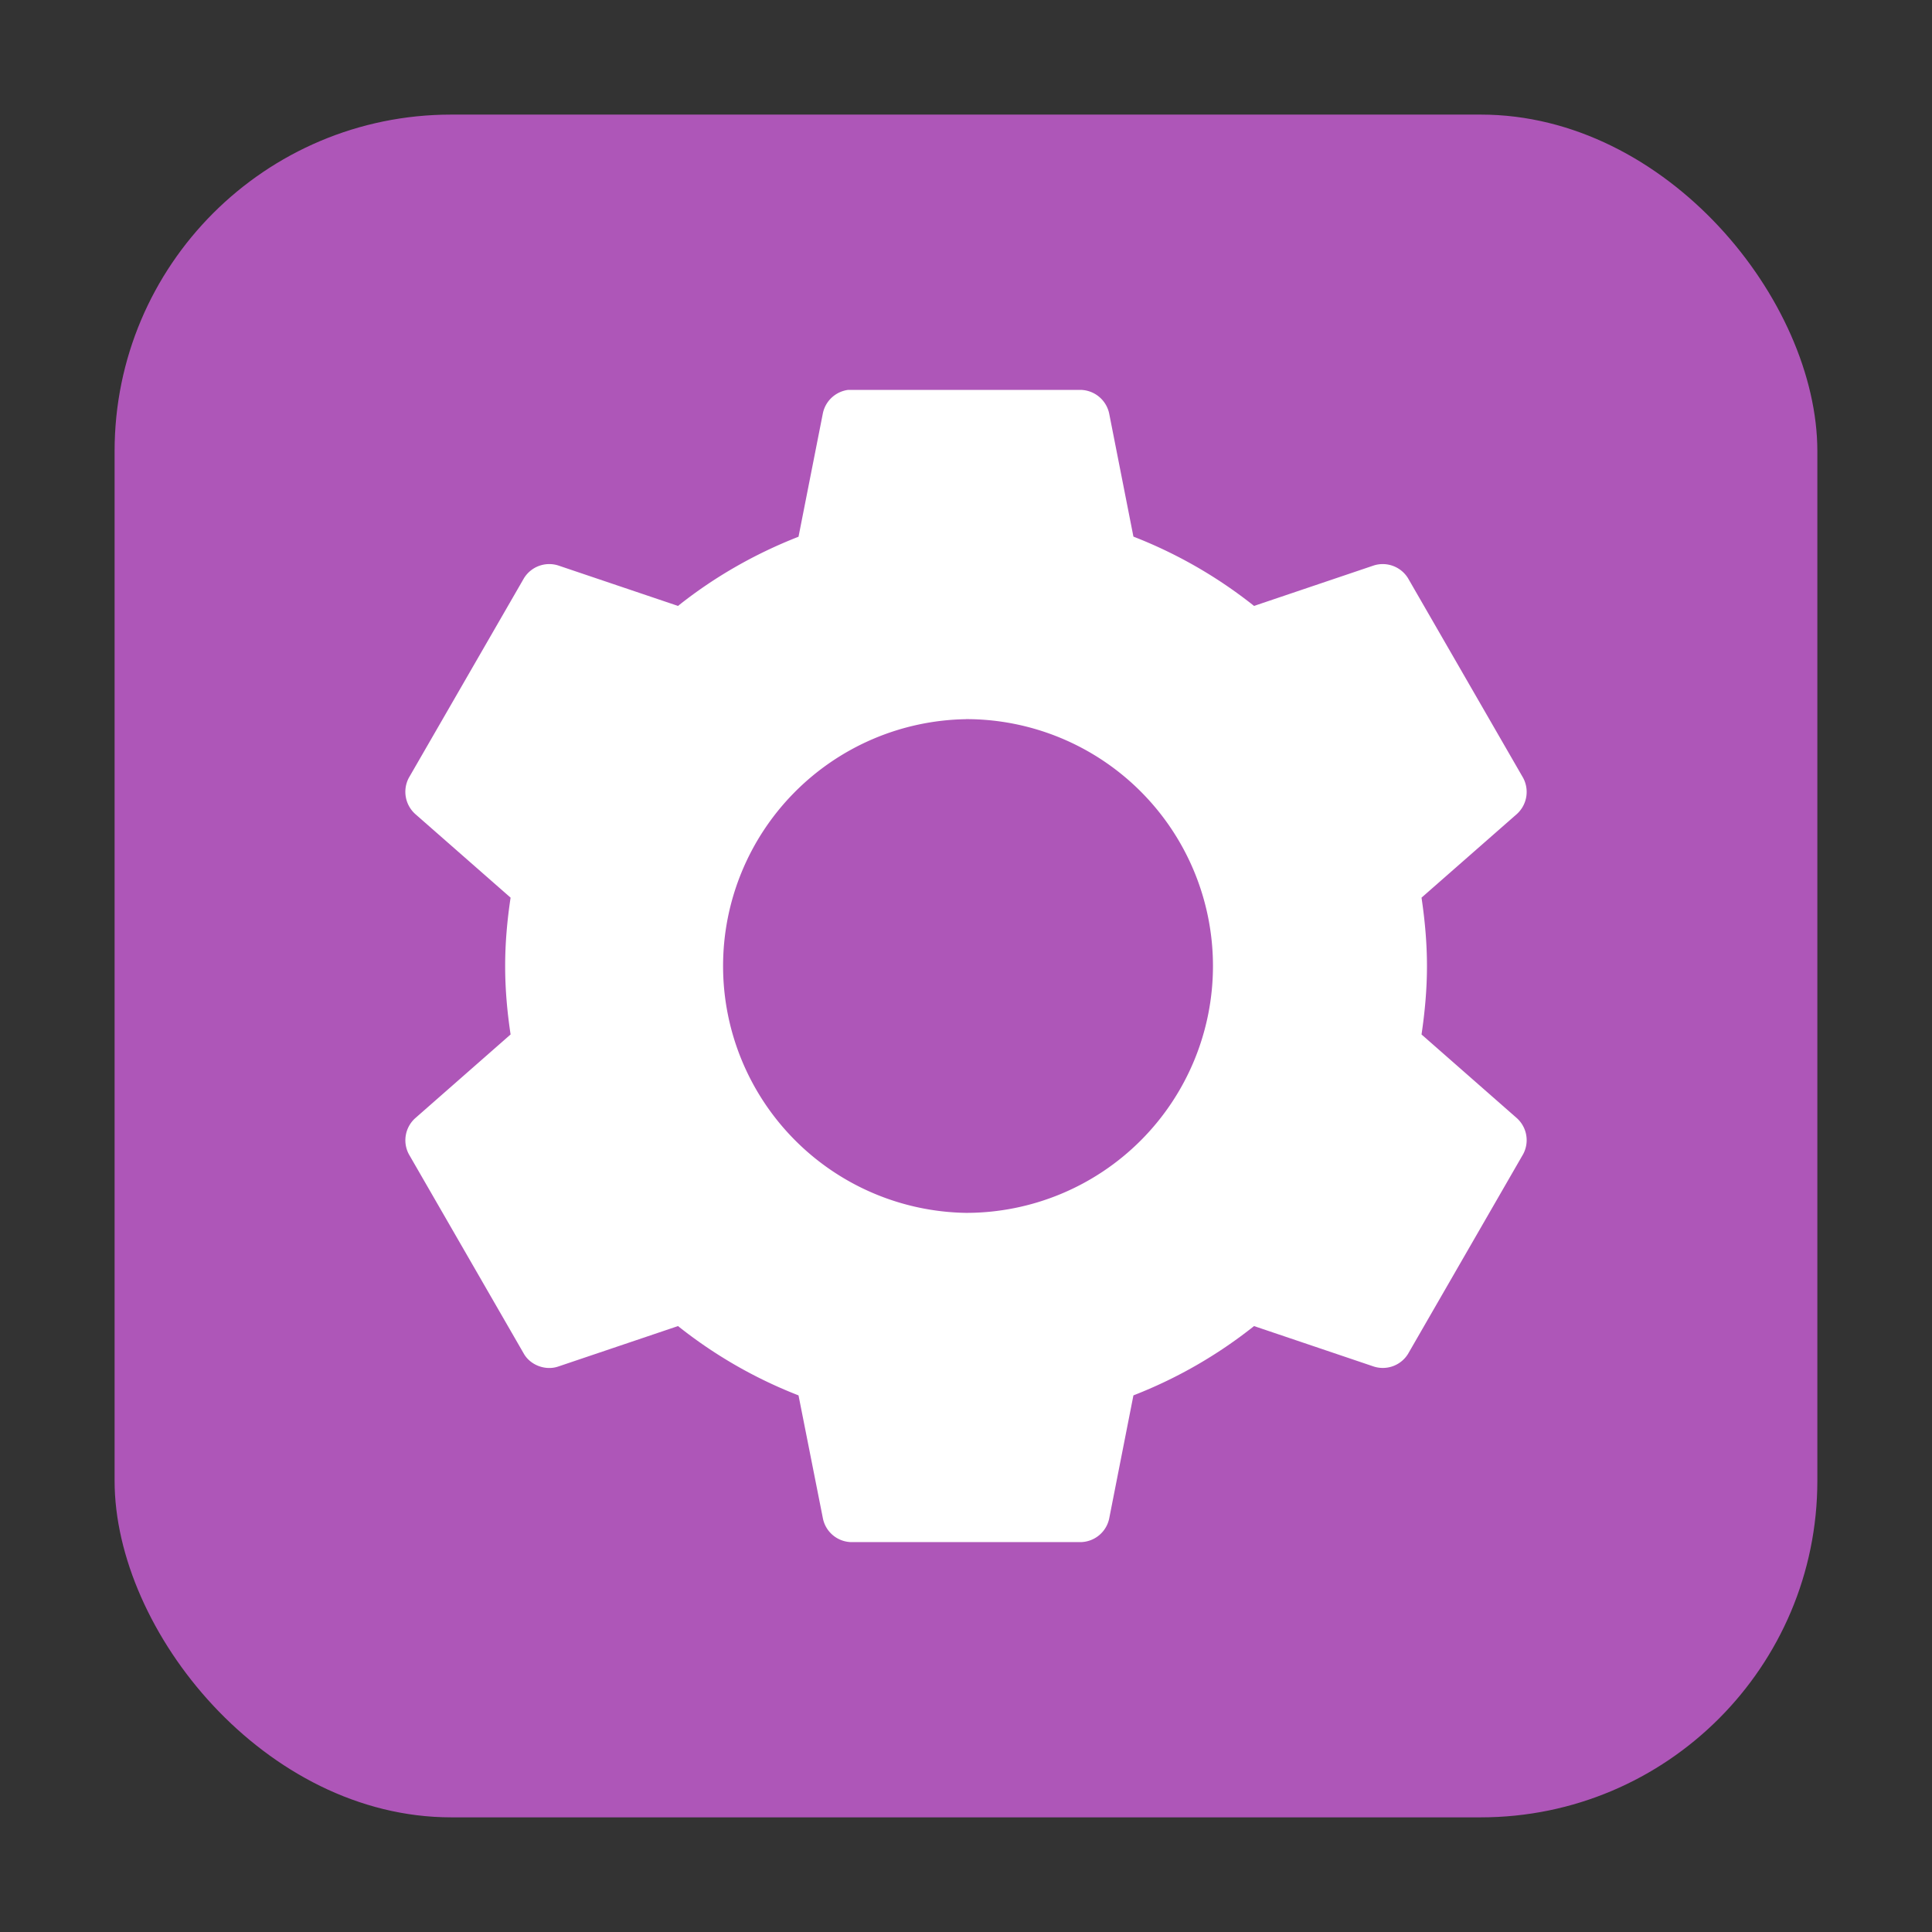 <svg xmlns="http://www.w3.org/2000/svg" height="32" width="32" version="1"><rect width="100%" height="100%" fill="#333333" stroke="none"/><rect width="28.203" height="28.203" x="1.898" y="1.898" ry="5.575" fill="#ae56b8" fill-rule="evenodd"/><path d="M14.047 6.458a.492.492 0 0 0-.418.389l-.403 2.043c-.722.282-1.4.67-1.996 1.146l-1.984-.67a.492.492 0 0 0-.567.21l-1.908 3.308a.495.495 0 0 0 .106.598l1.58 1.386c-.056.372-.09.746-.09 1.133s.034.761.09 1.133l-1.58 1.387a.492.492 0 0 0-.106.595l1.908 3.31c.111.189.36.279.567.208l1.984-.67a7.673 7.673 0 0 0 1.996 1.148l.405 2.043a.49.49 0 0 0 .46.387h3.817a.492.492 0 0 0 .463-.387l.402-2.043a7.682 7.682 0 0 0 1.998-1.148l1.983.67a.491.491 0 0 0 .566-.207l1.908-3.31a.491.491 0 0 0-.103-.596l-1.58-1.387c.055-.372.09-.746.09-1.133s-.035-.76-.09-1.133l1.58-1.386a.494.494 0 0 0 .103-.598L23.32 9.575a.492.492 0 0 0-.566-.209l-1.983.67a7.684 7.684 0 0 0-1.998-1.148l-.402-2.041a.494.494 0 0 0-.463-.389H14.047zM16 11.911a4.089 4.089 0 1 1 .003 8.178A4.089 4.089 0 0 1 16 11.912z" fill="#fff"/></svg>